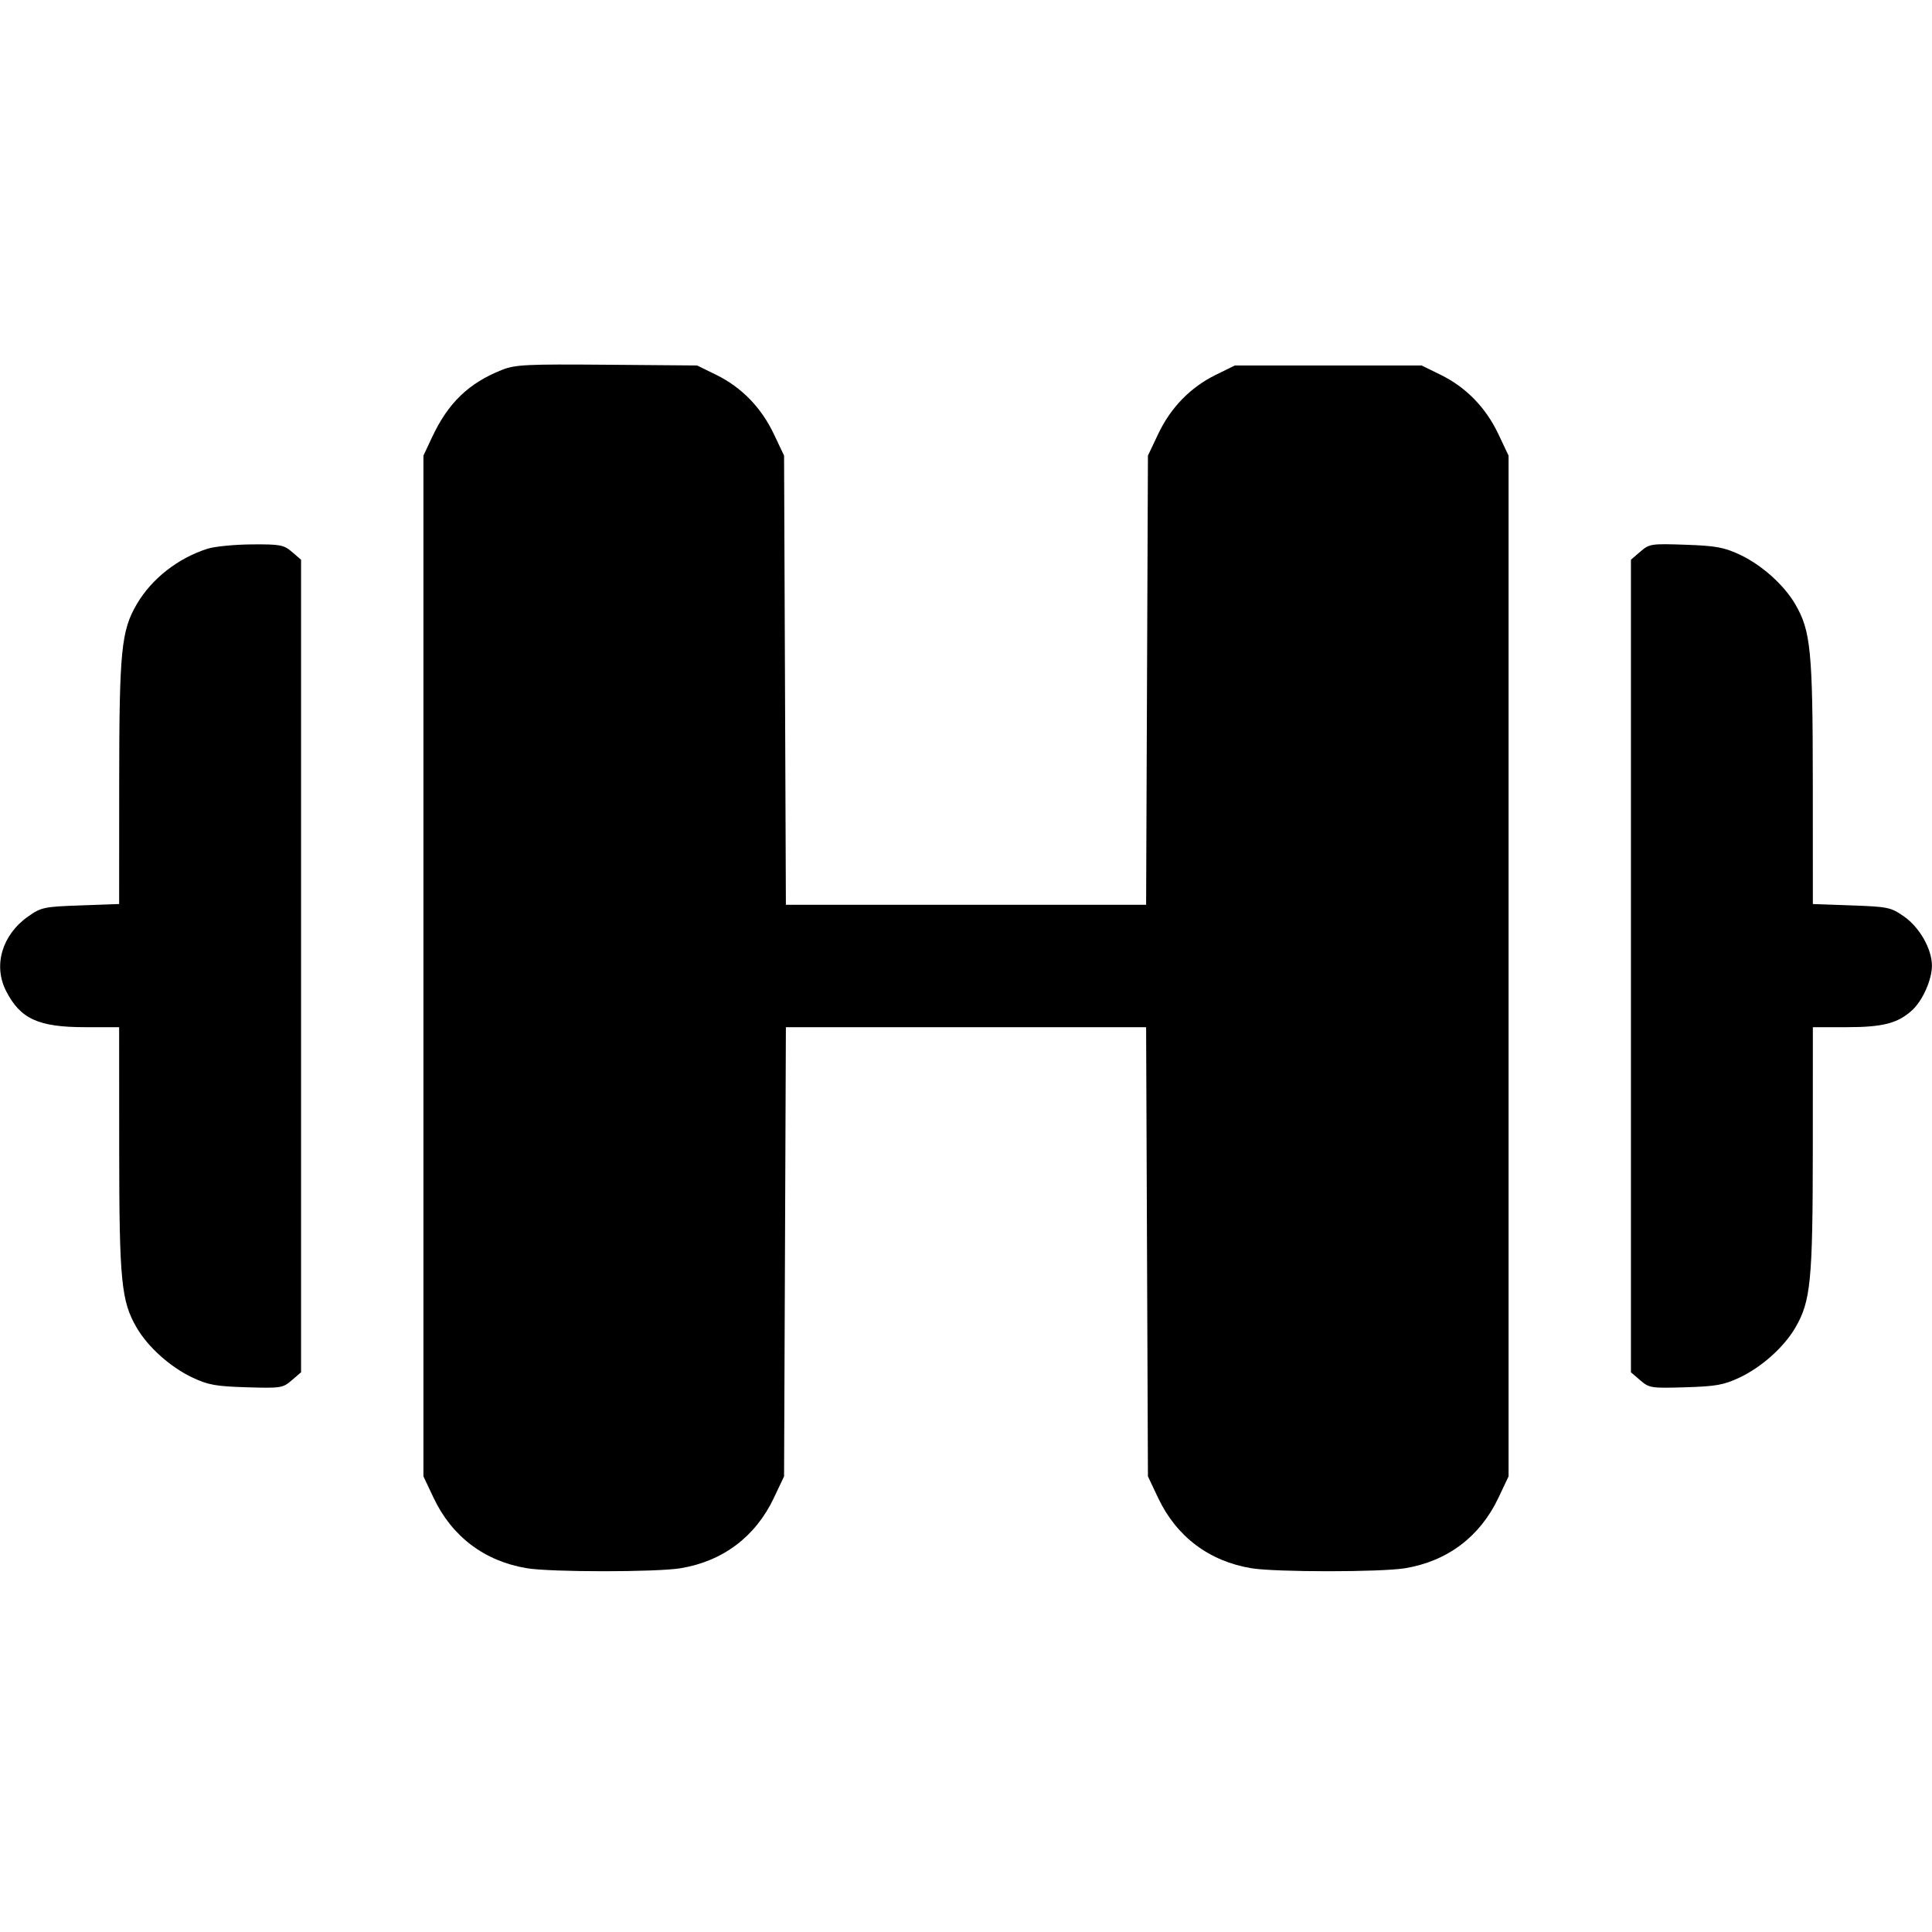 <svg fill="currentColor" viewBox="0 0 256 256" xmlns="http://www.w3.org/2000/svg"><path d="M66.521 49.010 C 62.114 50.756,59.382 53.384,57.254 57.926 L 56.107 60.373 56.107 128.000 L 56.107 195.627 57.461 198.486 C 59.893 203.620,64.228 206.883,69.836 207.802 C 73.050 208.328,86.950 208.328,90.164 207.802 C 95.772 206.883,100.107 203.620,102.539 198.486 L 103.893 195.627 104.014 165.867 L 104.134 136.107 128.000 136.107 L 151.866 136.107 151.986 165.867 L 152.107 195.627 153.461 198.486 C 155.893 203.620,160.228 206.883,165.836 207.802 C 169.050 208.328,182.950 208.328,186.164 207.802 C 191.772 206.883,196.107 203.620,198.539 198.486 L 199.893 195.627 199.893 128.000 L 199.893 60.373 198.539 57.514 C 196.878 54.008,194.260 51.317,190.910 49.672 L 188.373 48.427 176.000 48.427 L 163.627 48.427 161.090 49.672 C 157.740 51.317,155.122 54.008,153.461 57.514 L 152.107 60.373 151.986 90.133 L 151.866 119.893 128.000 119.893 L 104.134 119.893 104.014 90.133 L 103.893 60.373 102.539 57.514 C 100.878 54.008,98.260 51.317,94.910 49.672 L 92.373 48.427 80.427 48.330 C 69.735 48.244,68.274 48.315,66.521 49.010 M27.520 72.703 C 23.596 73.945,20.105 76.675,18.128 80.048 C 16.065 83.568,15.802 86.235,15.794 103.734 L 15.787 119.788 10.670 119.971 C 5.821 120.143,5.460 120.219,3.741 121.428 C 0.271 123.866,-0.931 127.926,0.812 131.324 C 2.706 135.018,5.092 136.107,11.293 136.107 L 15.787 136.107 15.794 152.213 C 15.802 169.769,16.064 172.430,18.128 175.952 C 19.638 178.530,22.610 181.178,25.525 182.545 C 27.599 183.517,28.626 183.700,32.682 183.822 C 37.216 183.958,37.470 183.918,38.655 182.899 L 39.893 181.834 39.893 128.000 L 39.893 74.166 38.696 73.136 C 37.602 72.196,37.142 72.109,33.363 72.135 C 31.088 72.151,28.459 72.407,27.520 72.703 M217.355 73.093 L 216.107 74.166 216.107 128.000 L 216.107 181.834 217.345 182.899 C 218.530 183.918,218.784 183.958,223.318 183.822 C 227.374 183.700,228.401 183.517,230.475 182.545 C 233.390 181.178,236.362 178.530,237.872 175.952 C 239.936 172.430,240.198 169.769,240.206 152.213 L 240.213 136.107 244.707 136.107 C 249.496 136.107,251.490 135.587,253.384 133.846 C 254.756 132.585,255.979 129.834,255.991 127.984 C 256.004 125.767,254.363 122.875,252.263 121.416 C 250.547 120.223,250.161 120.143,245.330 119.971 L 240.213 119.788 240.206 103.734 C 240.198 86.235,239.935 83.568,237.872 80.048 C 236.357 77.462,233.382 74.816,230.475 73.467 C 228.428 72.517,227.323 72.319,223.328 72.181 C 218.782 72.025,218.555 72.060,217.355 73.093 " stroke="none" fill-rule="evenodd"></path></svg>